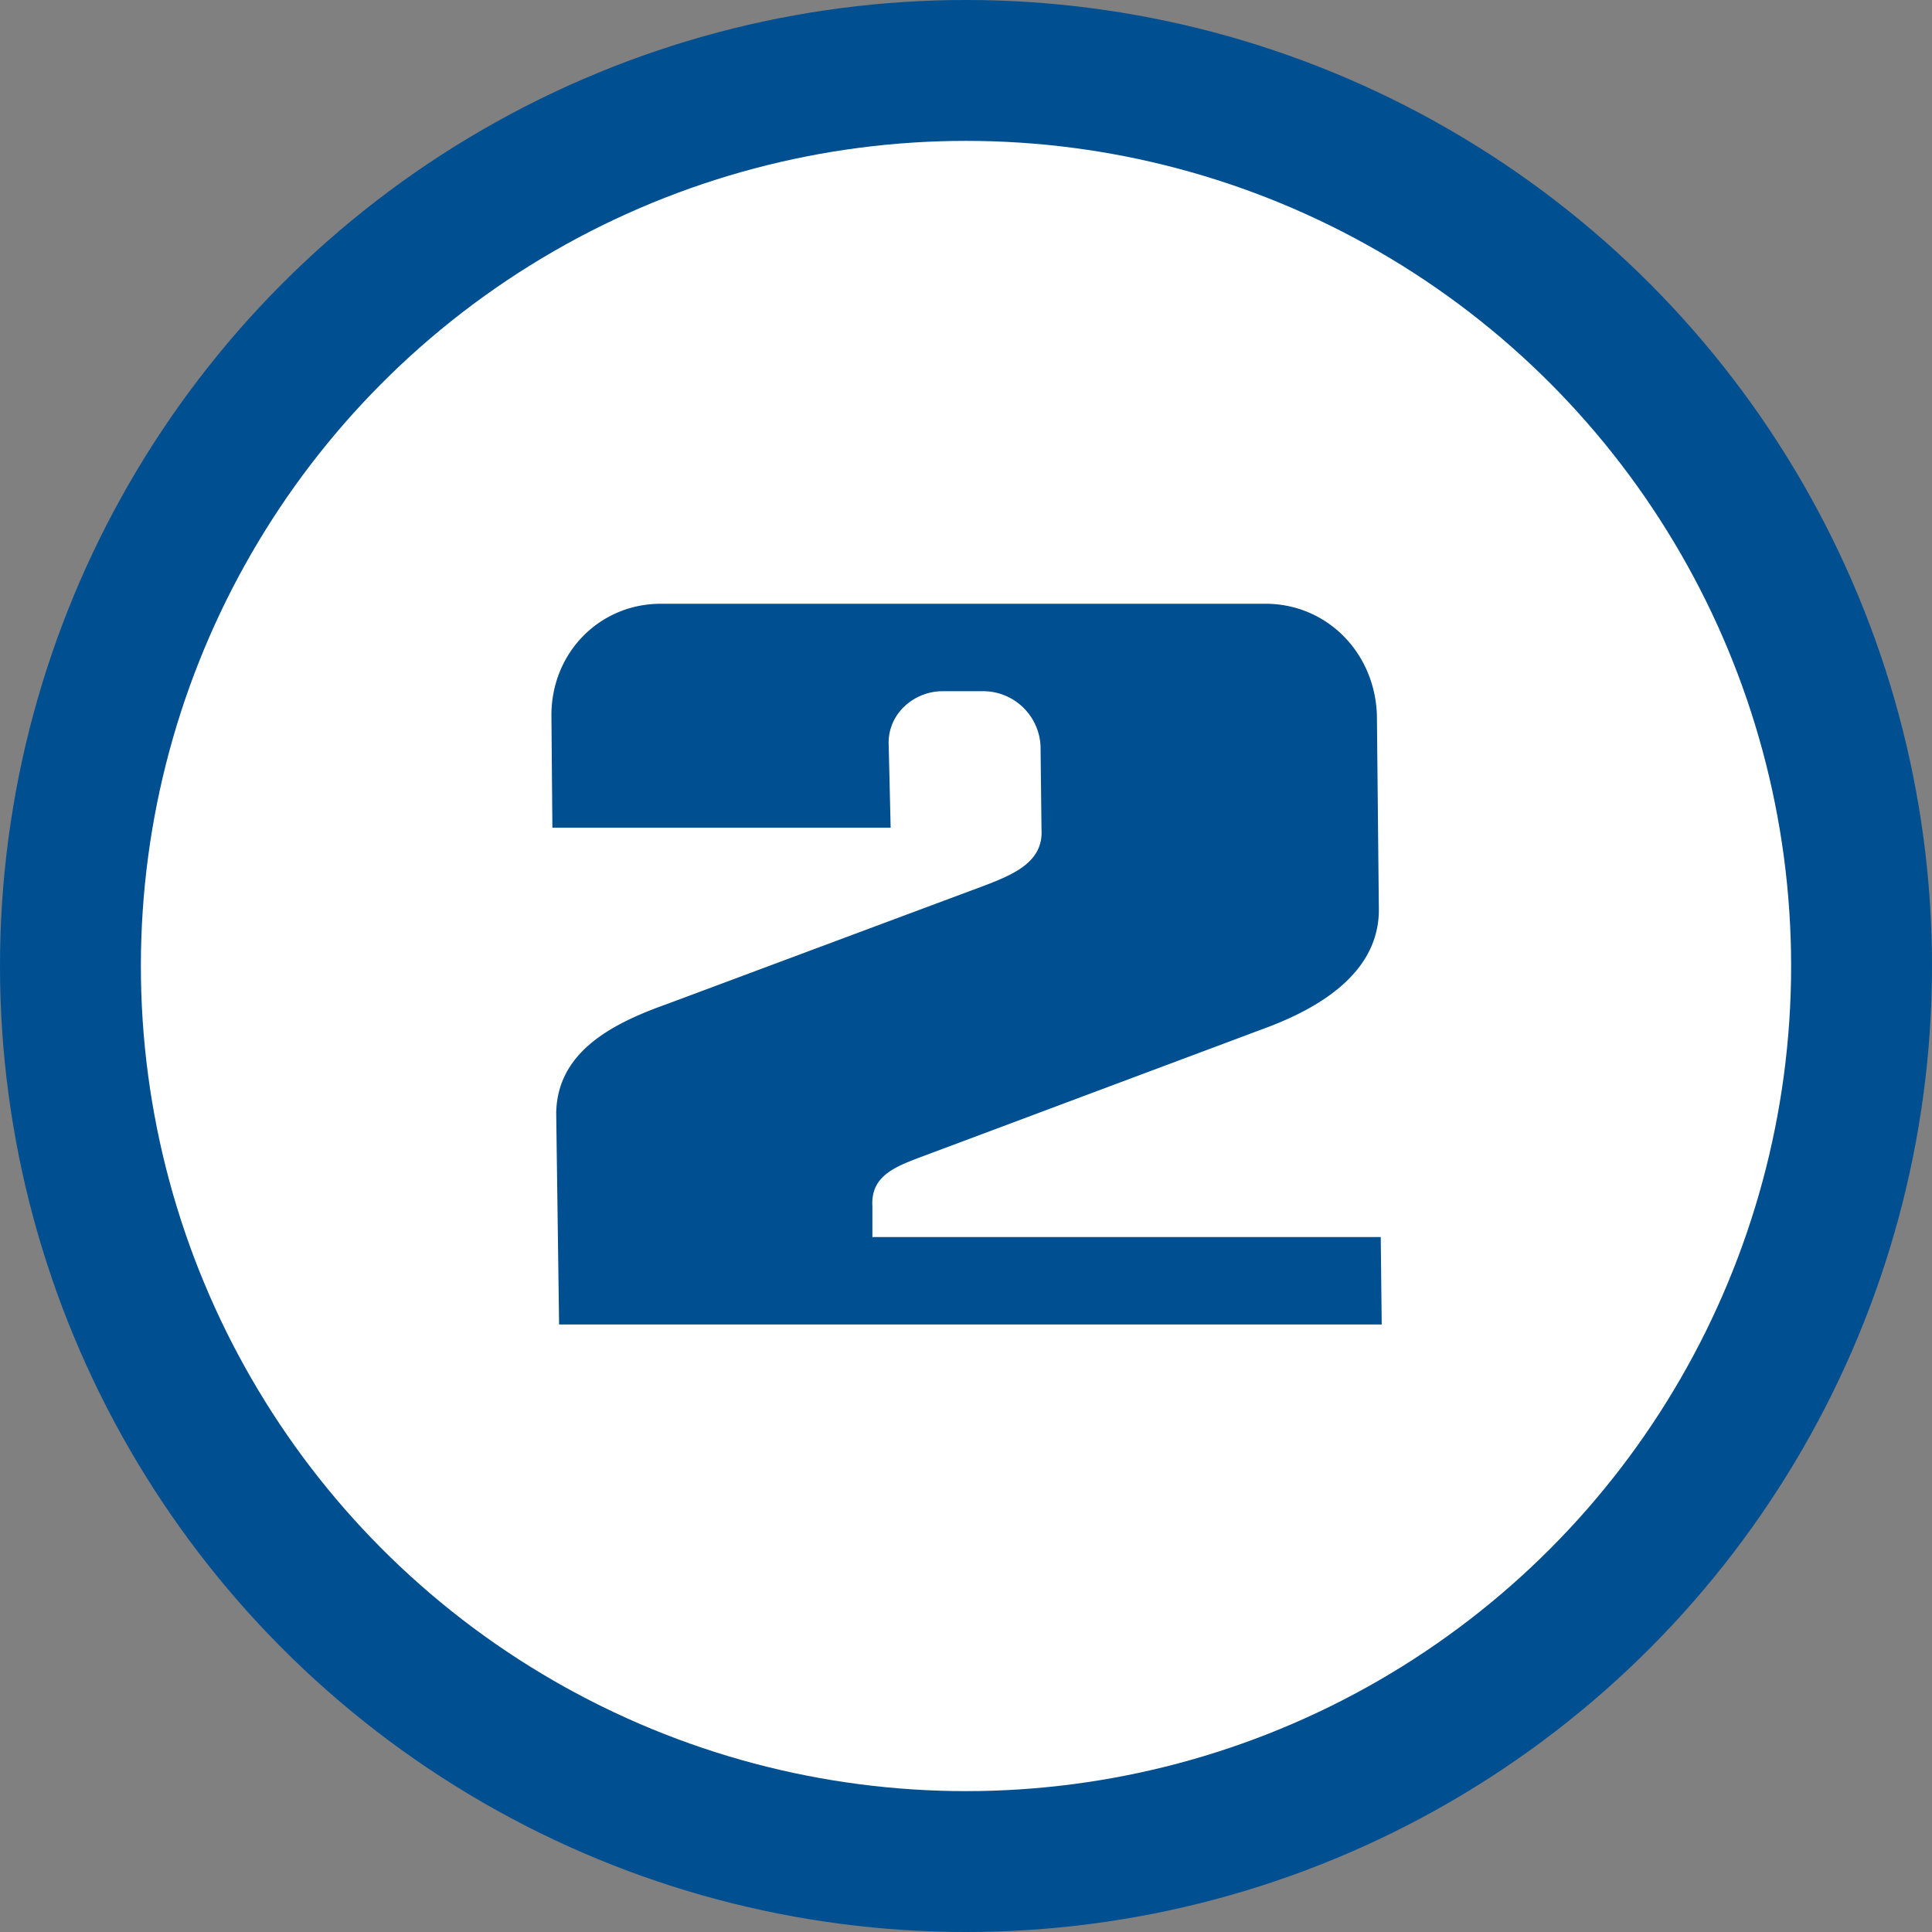 <svg xmlns="http://www.w3.org/2000/svg" width="480" height="480" viewBox="0 0 480 480">
  <rect x="0" y="0" width="480" height="480" fill="#808080" stroke="none"/>
  <g id="favicon" transform="translate(-2108 -1345)">
    <circle id="Ellipse_86" data-name="Ellipse 86" cx="240" cy="240" r="240" transform="translate(2108 1345)" fill="#004f91"/>
    <circle id="Ellipse_87" data-name="Ellipse 87" cx="205" cy="205" r="205" transform="translate(2143 1380)" fill="#fff"/>
    <path id="Pfad_134" data-name="Pfad 134" d="M624.987,454.5c-.478-15.519-12.415-27.7-27.695-27.7H447.118c-15.28,0-27.218,12.177-27.218,27.7l.239,27.934h84.04l-.478-20.294c-.476-7.879,6.208-13.609,13.37-13.609h10.5a14.3,14.3,0,0,1,13.848,13.609l.239,20.771c.478,7.879-6.685,10.983-13.37,13.609l-79.982,29.844c-14.086,5.014-26.979,12.177-27.218,26.979l.716,52.525H626.182l-.239-21.726h-126.3V576.5c-.478-7.878,6.207-10.027,13.131-12.653l85.473-31.993c14.325-5.491,27.7-14.563,27.218-29.844Z" transform="translate(1825.1 1068.2)" fill="#004f91"/>
  </g>
</svg>
